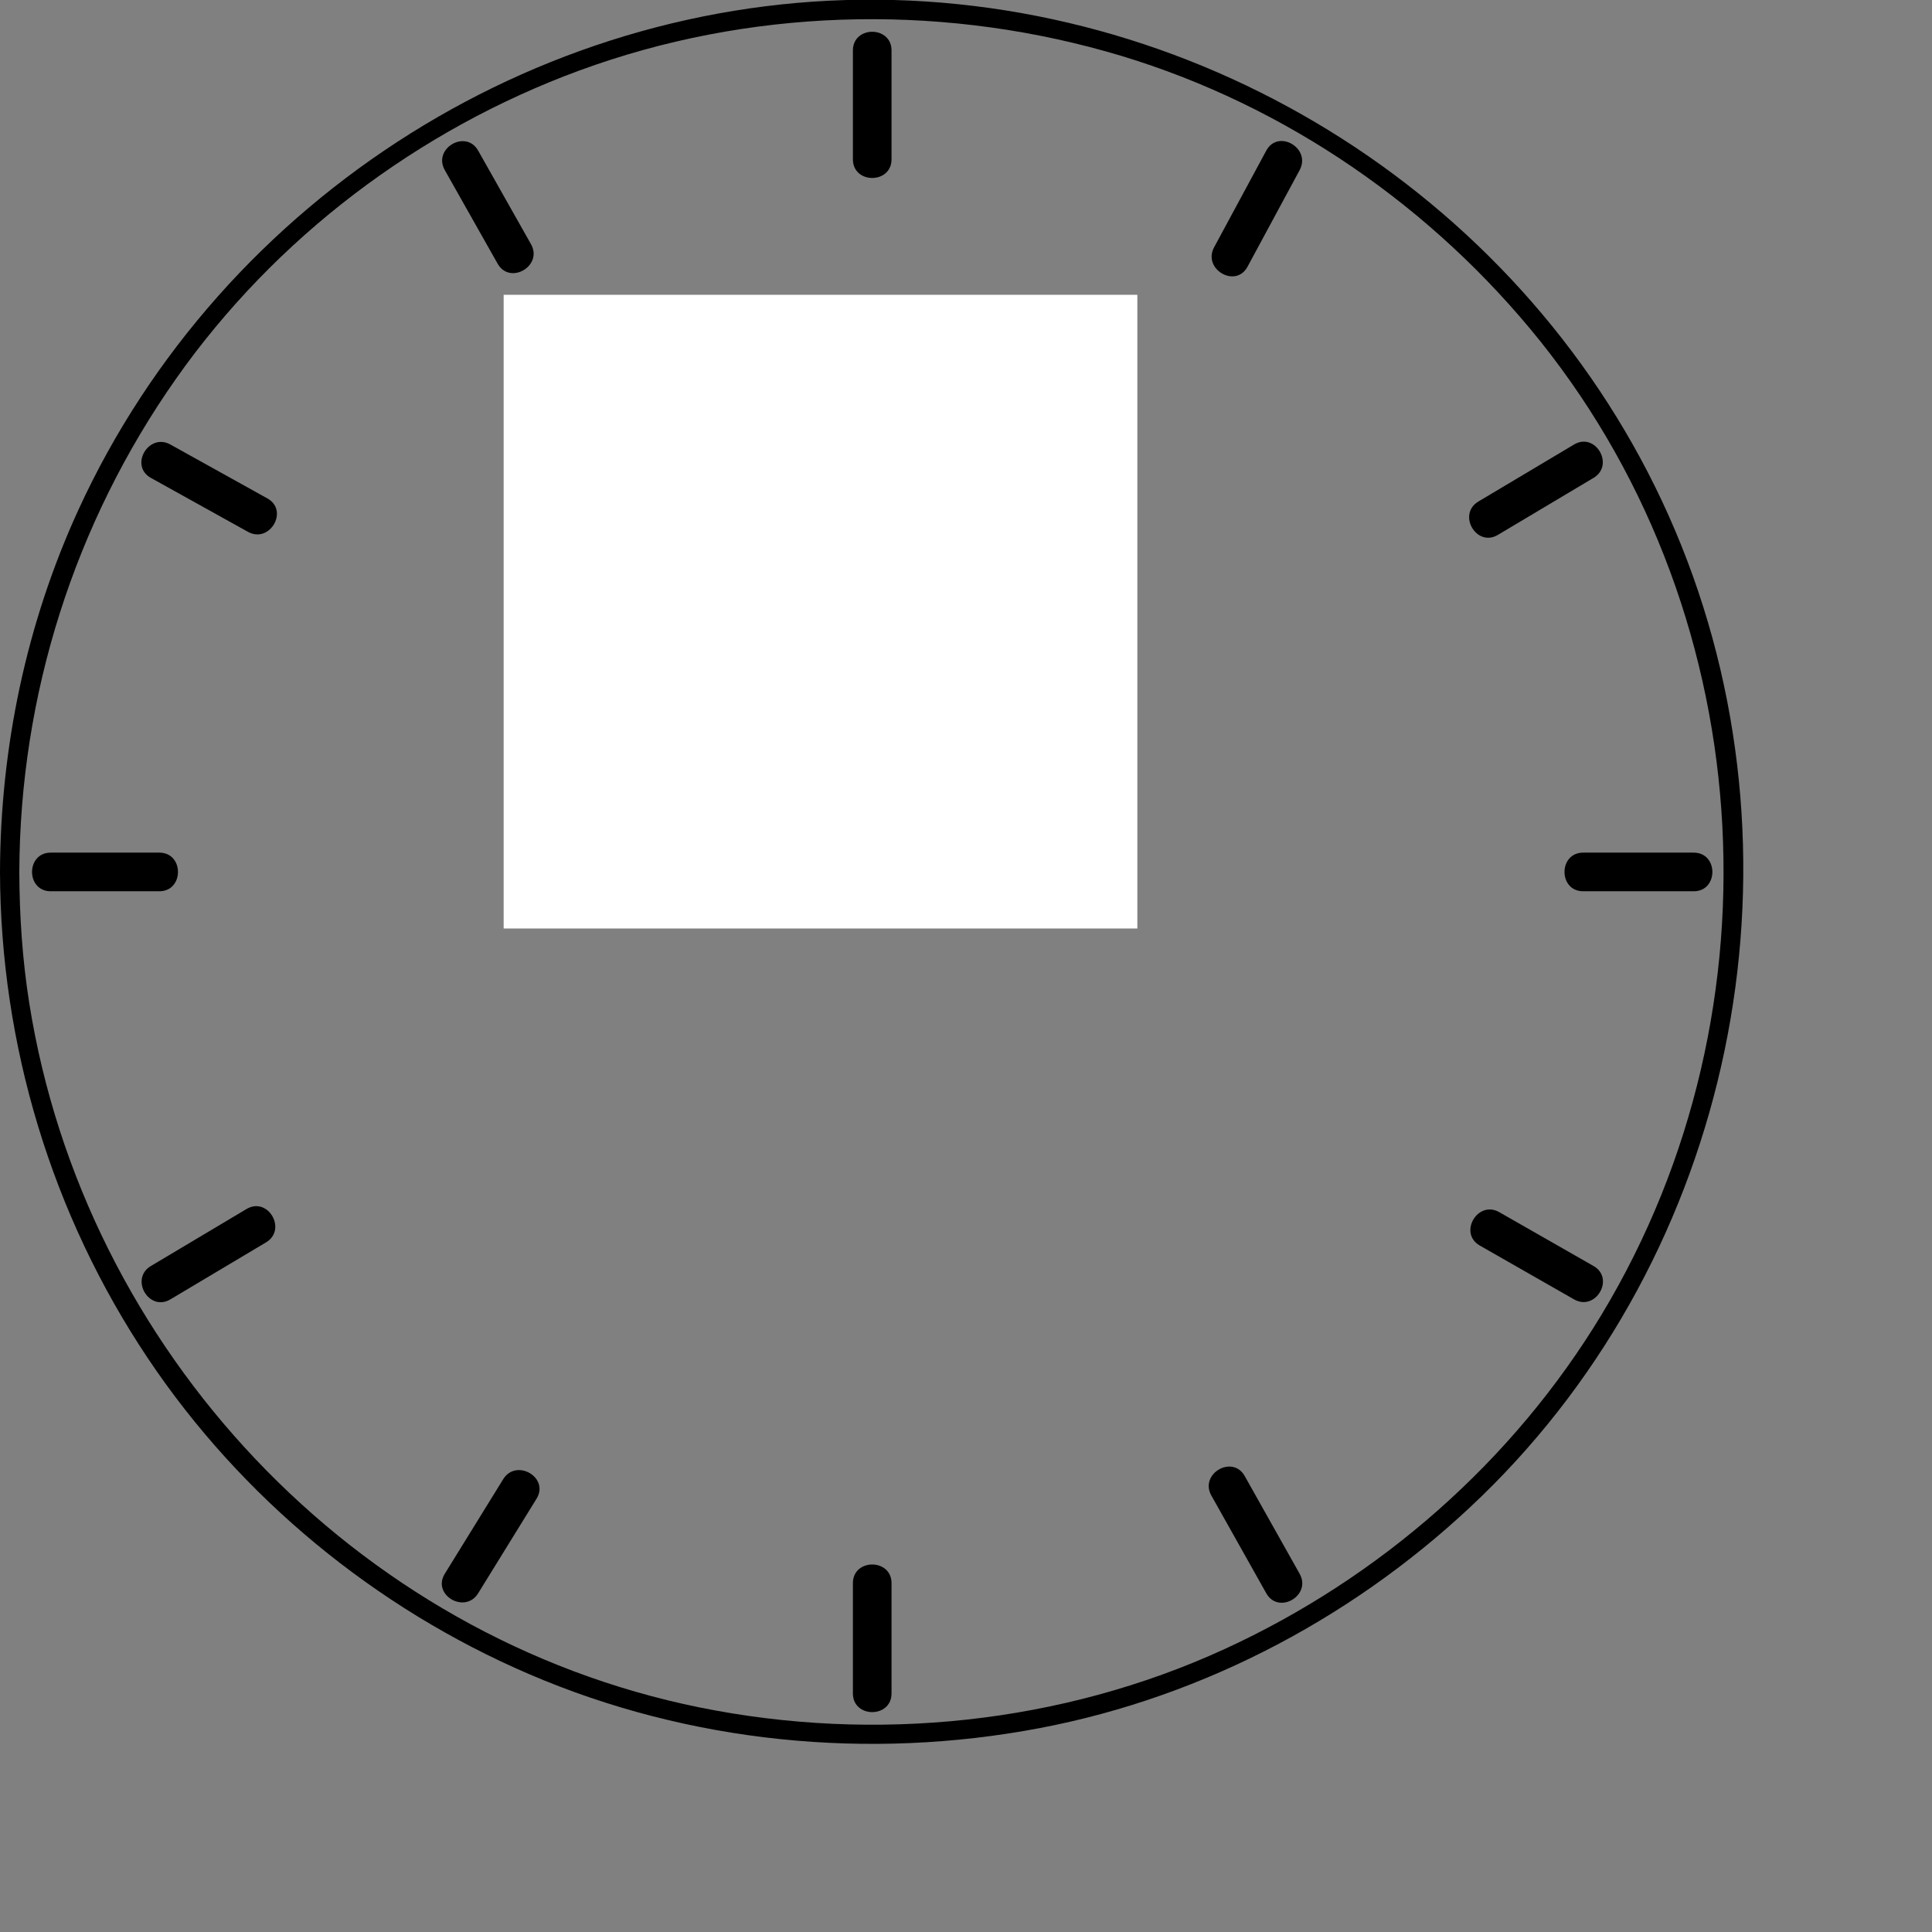 <?xml version="1.0"?><svg width="500" height="500" xmlns="http://www.w3.org/2000/svg">
 <rect width="100%" height="100%" fill="#808080" stroke="none"/>
 <switch>
  <g id="svg_1">
   <g id="Ebene_1">
    <g id="svg_2">
     <g id="svg_3">
      <g id="svg_4">
       <path id="svg_5" fill="none" d="m2.5,225.659c0,-123.386 99.842,-223.228 223.228,-223.228c123.387,0 223.229,99.842 223.229,223.229c0,123.387 -99.842,223.229 -223.229,223.229c-123.386,-0.001 -223.228,-99.843 -223.228,-223.23z"/>
       <path id="svg_6" d="m5,225.659c0.141,-45.718 14.247,-90.241 40.554,-127.639c25.64,-36.448 62.66,-64.453 104.437,-79.788c43.469,-15.956 91.664,-17.415 136.18,-4.941c42.903,12.021 81.291,37.57 109.764,71.722c59.517,71.386 66.412,175.809 18.612,255.111c-22.892,37.979 -57.435,68.235 -97.68,86.679c-42.185,19.333 -90.444,24.276 -135.824,15.075c-89.424,-18.132 -159.243,-92.486 -173.471,-182.272c-1.778,-11.219 -2.537,-22.594 -2.572,-33.947c-0.01,-3.224 -5.01,-3.225 -5,0c0.138,44.757 13.36,88.625 38.255,125.844c24.13,36.074 58.829,64.639 98.667,81.756c41.473,17.819 87.878,22.388 132.152,13.973c43.055,-8.183 83.069,-29.607 114.445,-60.081c64.967,-63.101 85.268,-162.151 51.59,-246.019c-33.27,-82.853 -114.75,-138.657 -203.746,-141.132c-89.624,-2.491 -173.83,50.681 -211.096,131.997c-13.442,29.332 -20.167,61.432 -20.267,93.662c-0.01,3.225 4.99,3.224 5,0z"/>
      </g>
     </g>
    </g>
    <g id="svg_7">
     <g id="svg_8">
      <g id="svg_9">
       <path id="svg_10" fill="none" d="m225.728,409.728l0,28.53"/>
       <path id="svg_11" d="m220.728,409.728c0,9.51 0,19.021 0,28.53c0,6.448 10,6.448 10,0c0,-9.51 0,-19.021 0,-28.53c0,-6.449 -10,-6.449 -10,0z"/>
      </g>
     </g>
     <g id="svg_12">
      <g id="svg_13">
       <path id="svg_14" fill="none" d="m134.538,385.345l-15.109,24.47"/>
       <path id="svg_15" d="m130.221,382.821c-5.036,8.156 -10.073,16.313 -15.109,24.47c-3.398,5.503 5.254,10.521 8.635,5.047c5.036,-8.156 10.073,-16.313 15.109,-24.47c3.397,-5.503 -5.255,-10.521 -8.635,-5.047z"/>
      </g>
     </g>
     <g id="svg_16">
      <g id="svg_17">
       <path id="svg_18" fill="none" d="m66.323,317.21l-24.75,14.748"/>
       <path id="svg_19" d="m63.799,312.893c-8.25,4.916 -16.5,9.832 -24.75,14.748c-5.533,3.297 -0.506,11.944 5.047,8.635c8.25,-4.916 16.5,-9.832 24.75,-14.748c5.533,-3.298 0.507,-11.945 -5.047,-8.635z"/>
      </g>
     </g>
     <g id="svg_20">
      <g id="svg_21">
       <path id="svg_22" fill="none" d="m41.225,225.659l-28.095,0"/>
       <path id="svg_23" d="m41.225,220.659c-9.365,0 -18.73,0 -28.095,0c-6.449,0 -6.449,10 0,10c9.365,0 18.73,0 28.095,0c6.448,0 6.448,-10 0,-10z"/>
      </g>
     </g>
     <g id="svg_24">
      <g id="svg_25">
       <path id="svg_26" fill="none" d="m66.683,133.312l-25.11,-13.952"/>
       <path id="svg_27" d="m69.207,128.995c-8.37,-4.651 -16.74,-9.301 -25.11,-13.952c-5.642,-3.135 -10.684,5.503 -5.047,8.635c8.37,4.651 16.74,9.301 25.11,13.952c5.641,3.134 10.683,-5.504 5.047,-8.635z"/>
      </g>
     </g>
     <g id="svg_28">
      <g id="svg_29">
       <path id="svg_30" fill="none" d="m133.101,65.715l-13.671,-24.211"/>
       <path id="svg_31" d="m137.418,63.192c-4.557,-8.071 -9.114,-16.141 -13.671,-24.211c-3.17,-5.614 -11.81,-0.576 -8.635,5.047c4.557,8.071 9.114,16.141 13.671,24.211c3.17,5.614 11.81,0.575 8.635,-5.047z"/>
      </g>
     </g>
     <g id="svg_32">
      <g id="svg_33">
       <path id="svg_34" fill="none" d="m225.728,41.224l0,-28.163"/>
       <path id="svg_35" d="m230.728,41.224c0,-9.388 0,-18.775 0,-28.163c0,-6.449 -10,-6.449 -10,0c0,9.388 0,18.775 0,28.163c0,6.448 10,6.448 10,0z"/>
      </g>
     </g>
     <g id="svg_36">
      <g id="svg_37">
       <path id="svg_38" fill="none" d="m318.534,66.512l13.494,-25.008"/>
       <path id="svg_39" d="m322.851,69.035c4.498,-8.336 8.996,-16.672 13.494,-25.008c3.062,-5.674 -5.572,-10.723 -8.635,-5.047c-4.498,8.336 -8.996,16.672 -13.494,25.008c-3.061,5.675 5.573,10.723 8.635,5.047z"/>
      </g>
     </g>
     <g id="svg_40">
      <g id="svg_41">
       <path id="svg_42" fill="none" d="m385.133,134.109l24.75,-14.749"/>
       <path id="svg_43" d="m387.657,138.426c8.25,-4.917 16.5,-9.833 24.75,-14.749c5.532,-3.297 0.507,-11.944 -5.047,-8.635c-8.25,4.917 -16.5,9.833 -24.75,14.749c-5.532,3.297 -0.507,11.945 5.047,8.635z"/>
      </g>
     </g>
     <g id="svg_44">
      <g id="svg_45">
       <path id="svg_46" fill="none" d="m409.729,225.659l28.598,0"/>
       <path id="svg_47" d="m409.729,230.659c9.532,0 19.065,0 28.598,0c6.448,0 6.448,-10 0,-10c-9.532,0 -19.065,0 -28.598,0c-6.448,0 -6.448,10 0,10z"/>
      </g>
     </g>
     <g id="svg_48">
      <g id="svg_49">
       <path id="svg_50" fill="none" d="m385.494,318.028l24.39,13.93"/>
       <path id="svg_51" d="m382.97,322.346c8.13,4.644 16.26,9.286 24.39,13.93c5.608,3.203 10.645,-5.438 5.047,-8.635c-8.13,-4.644 -16.26,-9.286 -24.39,-13.93c-5.608,-3.203 -10.644,5.437 -5.047,8.635z"/>
      </g>
     </g>
     <g id="svg_52">
      <g id="svg_53">
       <path id="svg_54" fill="none" d="m317.817,384.526l14.211,25.288"/>
       <path id="svg_55" d="m313.5,387.05c4.737,8.43 9.474,16.859 14.211,25.288c3.159,5.621 11.798,0.581 8.635,-5.047c-4.737,-8.43 -9.474,-16.858 -14.211,-25.288c-3.16,-5.621 -11.799,-0.581 -8.635,5.047z"/>
      </g>
     </g>
    </g>
    <g id="svg_56">
     <g id="svg_57">
      <g id="svg_58">
       <path id="svg_59" fill="none" d="m226.879,225.401l-0.701,0"/>
       <path id="svg_60" d="m226.879,212.901c-0.233,0 -0.467,0 -0.701,0c-6.814,0 -12.5,5.686 -12.5,12.5s5.686,12.5 12.5,12.5c0.233,0 0.467,0 0.701,0c6.814,0 12.5,-5.686 12.5,-12.5s-5.685,-12.5 -12.5,-12.5z"/>
      </g>
     </g>
     <g id="svg_61">
      <g id="svg_62">
       <path id="svg_63" fill="none" d="m226.088,226.148l0,-112.315"/>
       <path id="svg_64" d="m228.588,226.148c0,-37.438 0,-74.876 0,-112.315c0,-3.224 -5,-3.224 -5,0c0,37.438 0,74.876 0,112.315c0,3.225 5,3.225 5,0z"/>
      </g>
     </g>
     <g id="svg_65">
      <g id="svg_66">
       <path id="svg_67" fill="none" d="m225.294,225.401l-79.985,-138.402"/>
       <path id="svg_68" d="m227.453,224.139c-24.687,-42.717 -49.374,-85.434 -74.061,-128.15c-1.975,-3.417 -3.95,-6.834 -5.925,-10.252c-1.612,-2.79 -5.934,-0.273 -4.317,2.523c24.687,42.717 49.374,85.434 74.061,128.15c1.975,3.417 3.95,6.834 5.925,10.252c1.612,2.791 5.933,0.274 4.317,-2.523z"/>
      </g>
     </g>
    </g>
   </g>
  </g>
 </switch>

 <g>
  <title>Layer 1</title>
  <rect id="svg_69" height="159" width="159" y="78.794" x="132.845" stroke-width="5" stroke="#ffffff" fill="#ffffff"/>
 </g>
</svg>
